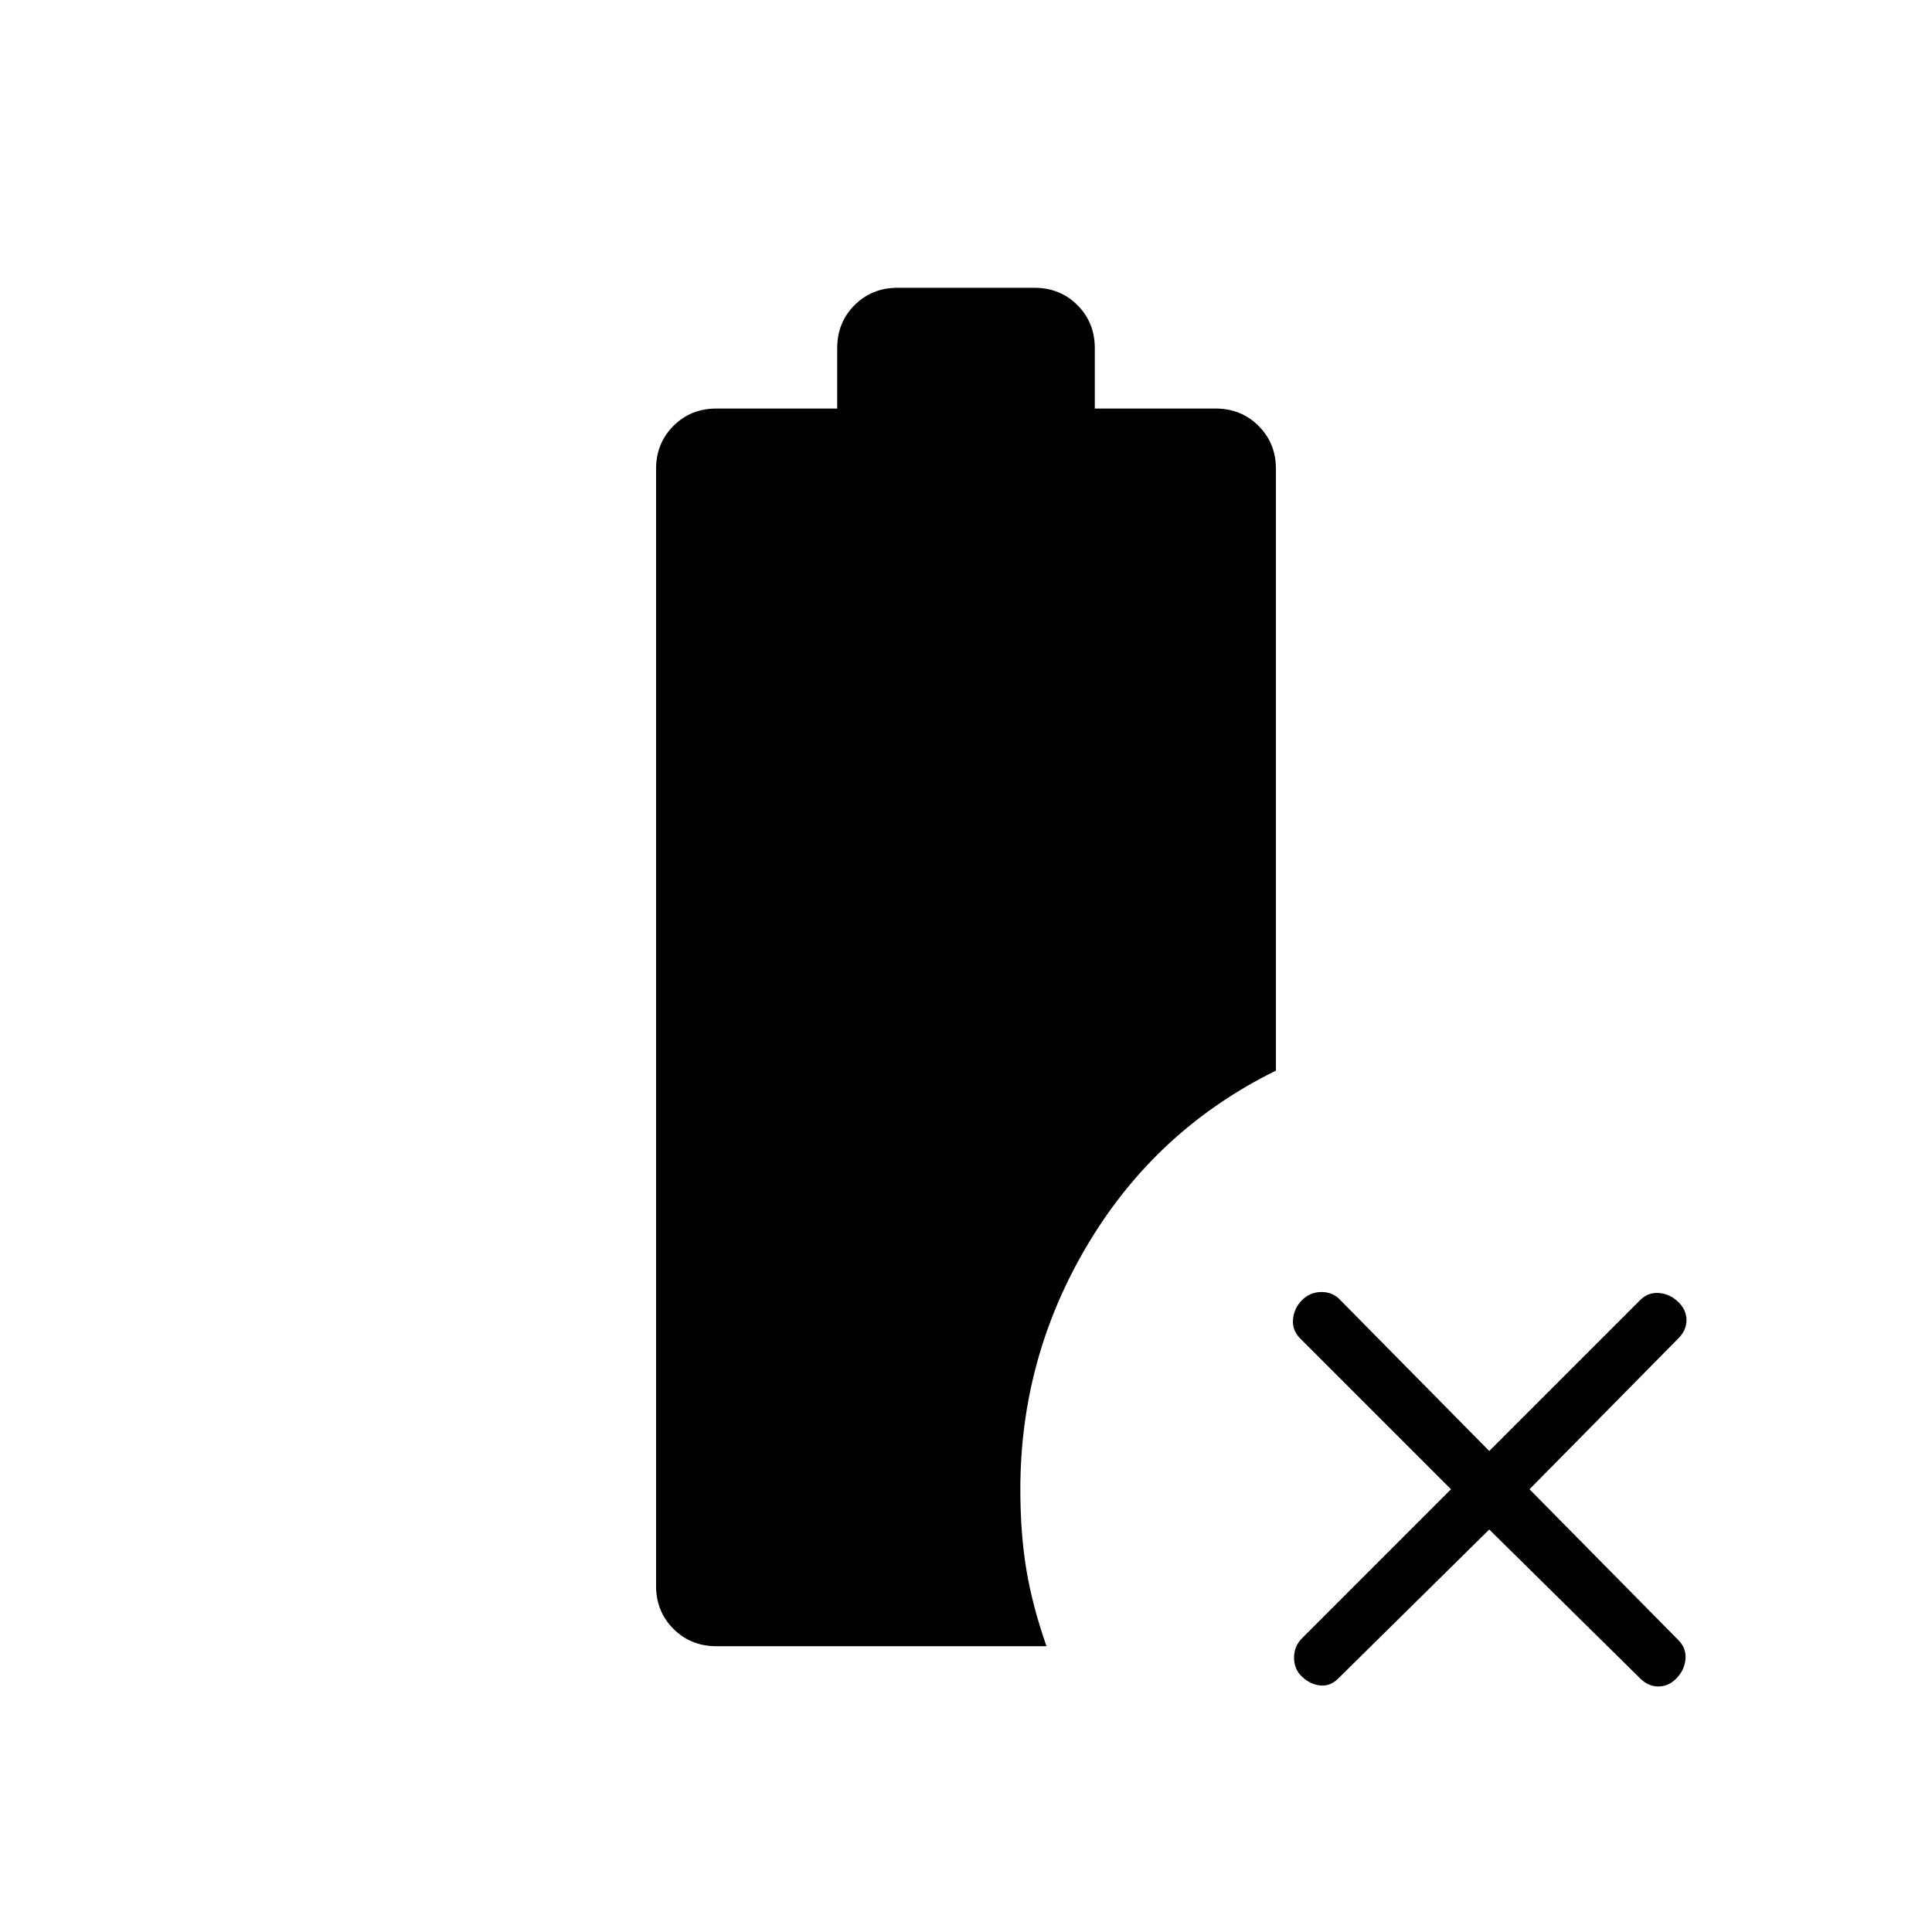 <svg xmlns="http://www.w3.org/2000/svg" height="24" viewBox="0 96 960 960" width="24"><path d="m740 856-75 74q-4 4-9 3.5t-9.174-4.5Q643 925.333 643 919.667q0-5.667 4-9.667l74-74-75-75q-4-4-3.5-9.5t4.5-9.5q4-4 9.667-4 5.666 0 9.333 4l74 75 75-75q4-4 9.5-3.5t9.674 4.674Q838 747 838 752t-4 9l-74 75 74 75q4 4 3.5 9.5t-4.674 9.674Q829 934 824 934t-9-4l-75-74Zm-384 58q-12.75 0-21.375-8.625T326 884V329q0-12.75 8.625-21.375T356 299h60v-30q0-12.75 8.625-21.375T446 239h68q12.75 0 21.375 8.625T544 269v30h60q12.75 0 21.375 8.625T634 329v299q-59 29-93 85.5T507 836q0 22 3 40t10 38H356Z"/></svg>